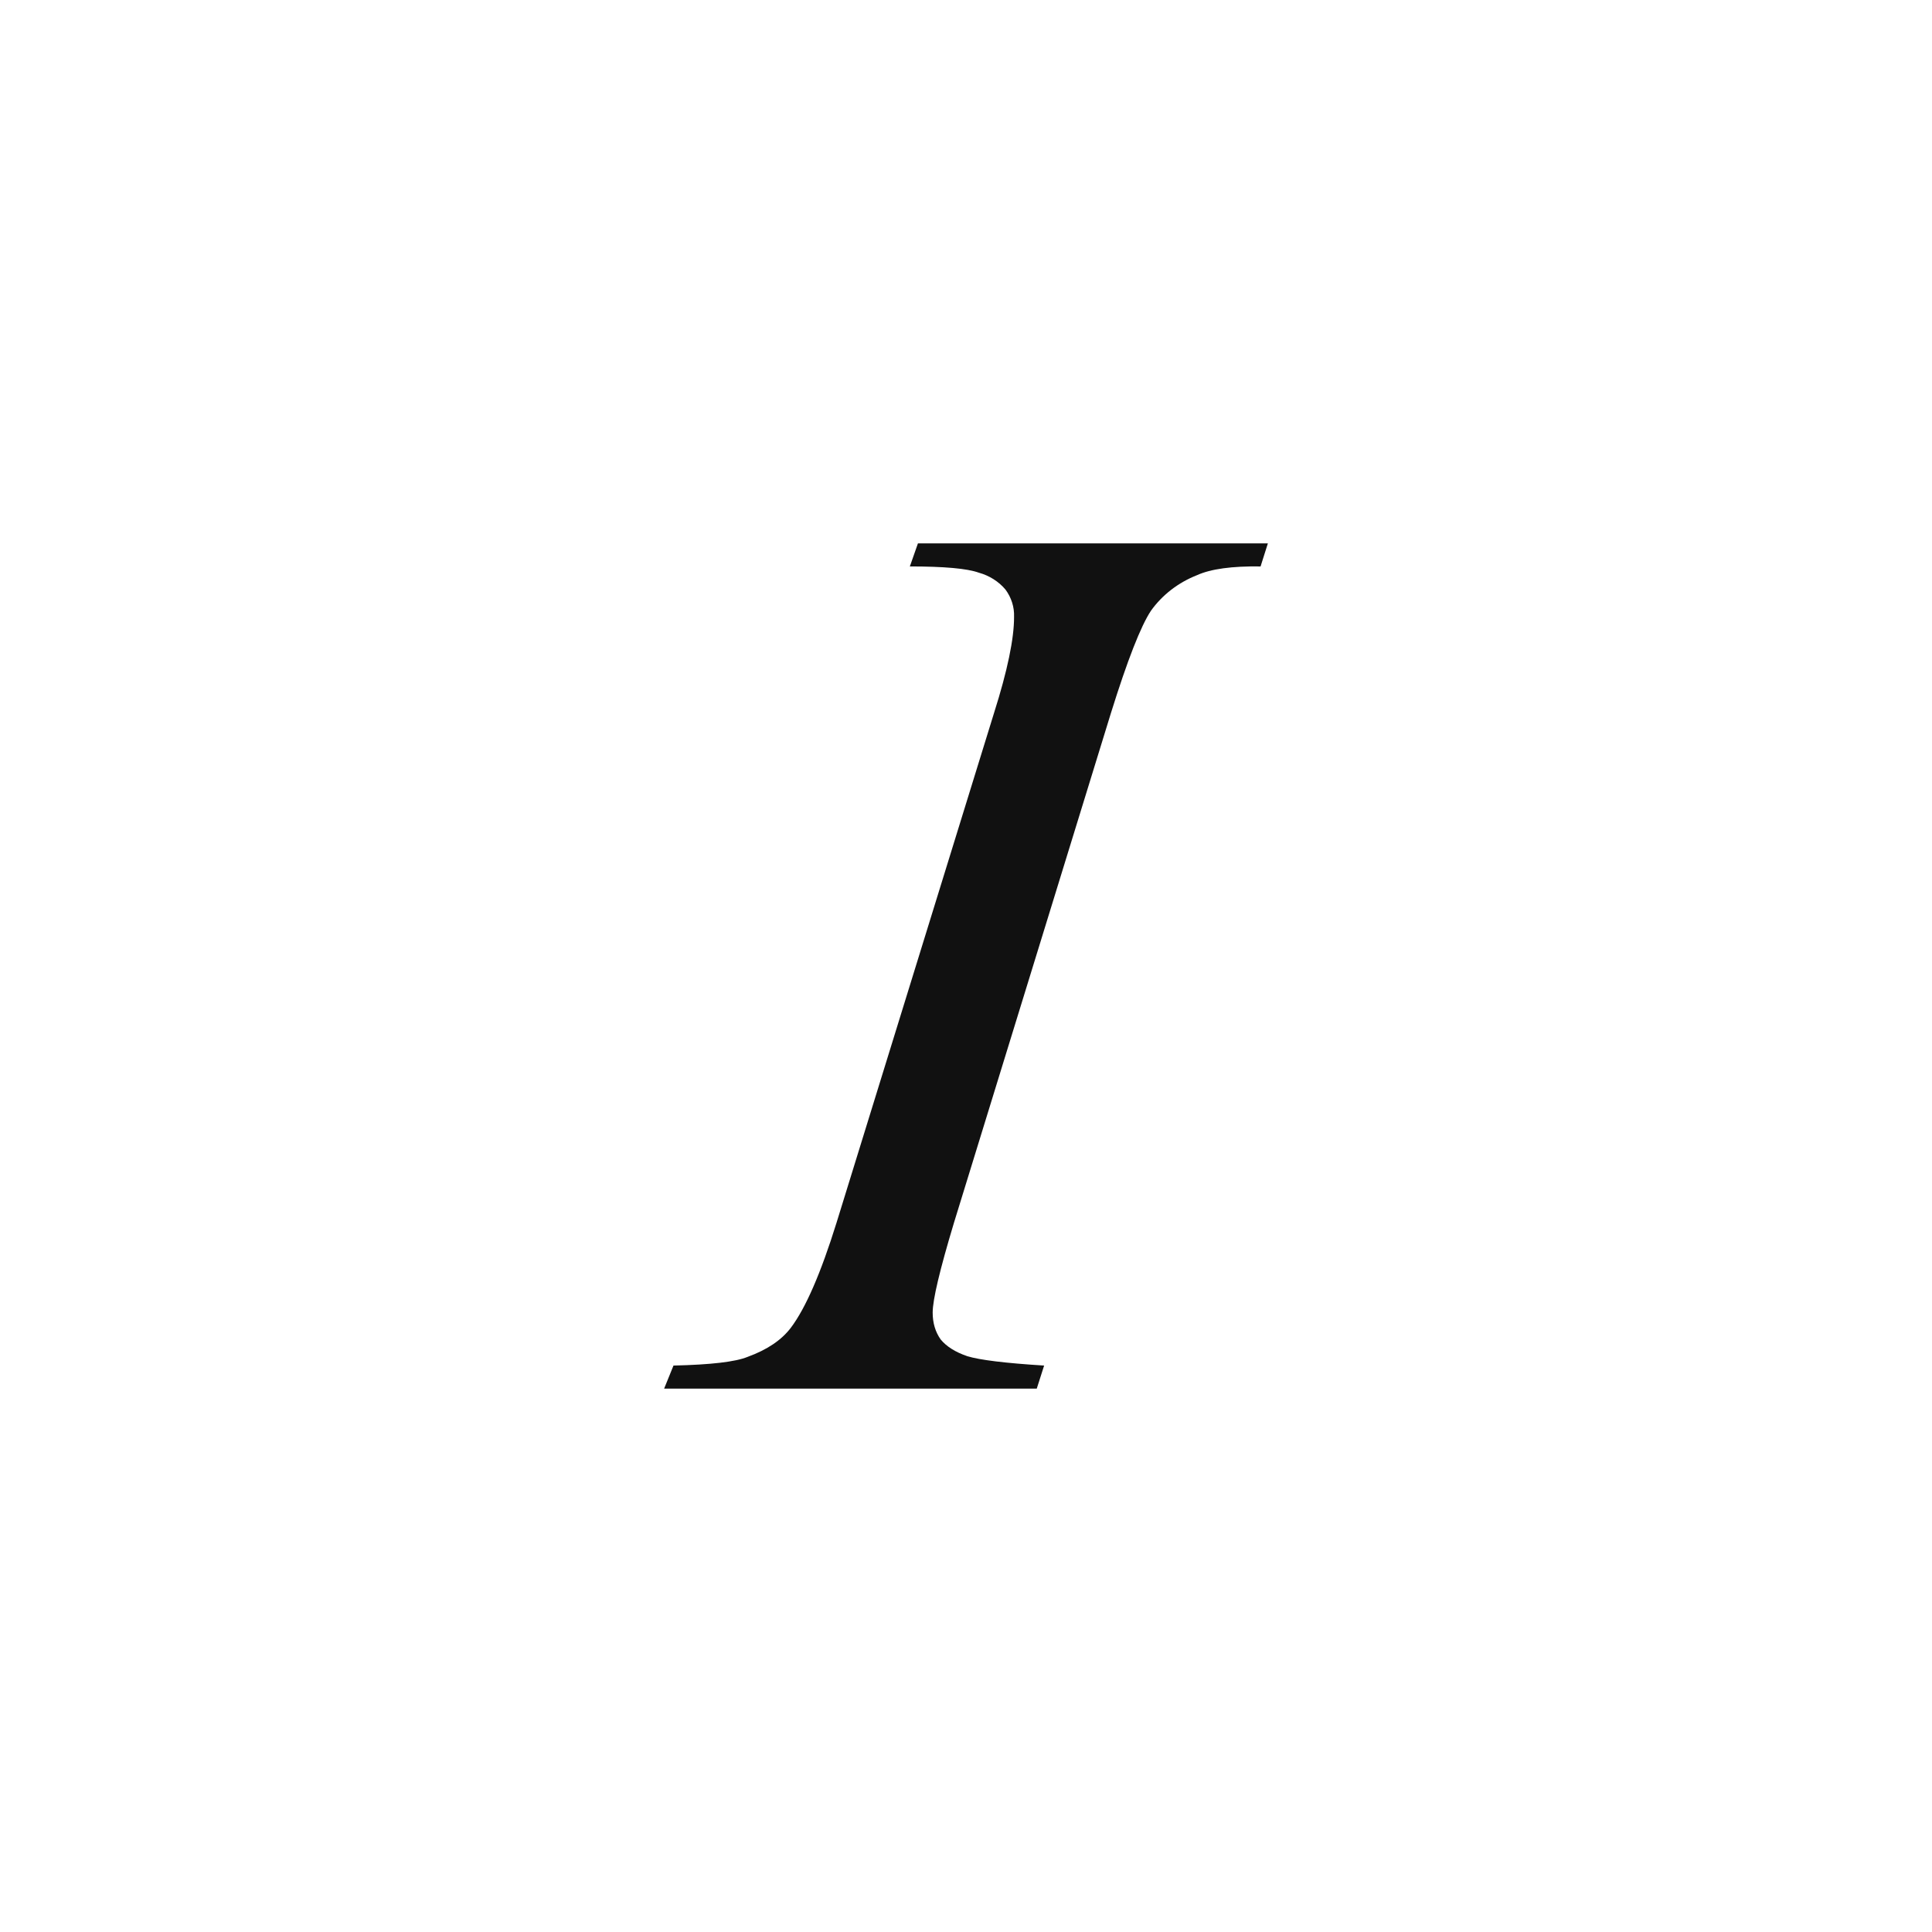 <svg width="32" height="32" viewBox="0 0 32 32" fill="none" xmlns="http://www.w3.org/2000/svg">
<path d="M17.294 22.618L17.172 23H11L11.155 22.618C11.774 22.604 12.184 22.556 12.383 22.474C12.707 22.356 12.946 22.195 13.101 21.989C13.345 21.664 13.596 21.086 13.855 20.254L16.465 11.807C16.687 11.107 16.797 10.577 16.796 10.218C16.802 10.056 16.752 9.897 16.653 9.764C16.54 9.63 16.385 9.533 16.211 9.485C16.019 9.416 15.639 9.382 15.07 9.382L15.204 9H21L20.879 9.382C20.407 9.375 20.056 9.423 19.828 9.526C19.517 9.648 19.251 9.853 19.064 10.115C18.895 10.369 18.674 10.934 18.401 11.809L15.8 20.255C15.566 21.032 15.448 21.527 15.448 21.741C15.448 21.912 15.492 22.06 15.58 22.185C15.676 22.302 15.823 22.395 16.022 22.463C16.228 22.526 16.653 22.578 17.294 22.618Z" fill="#111111"/>
</svg>
